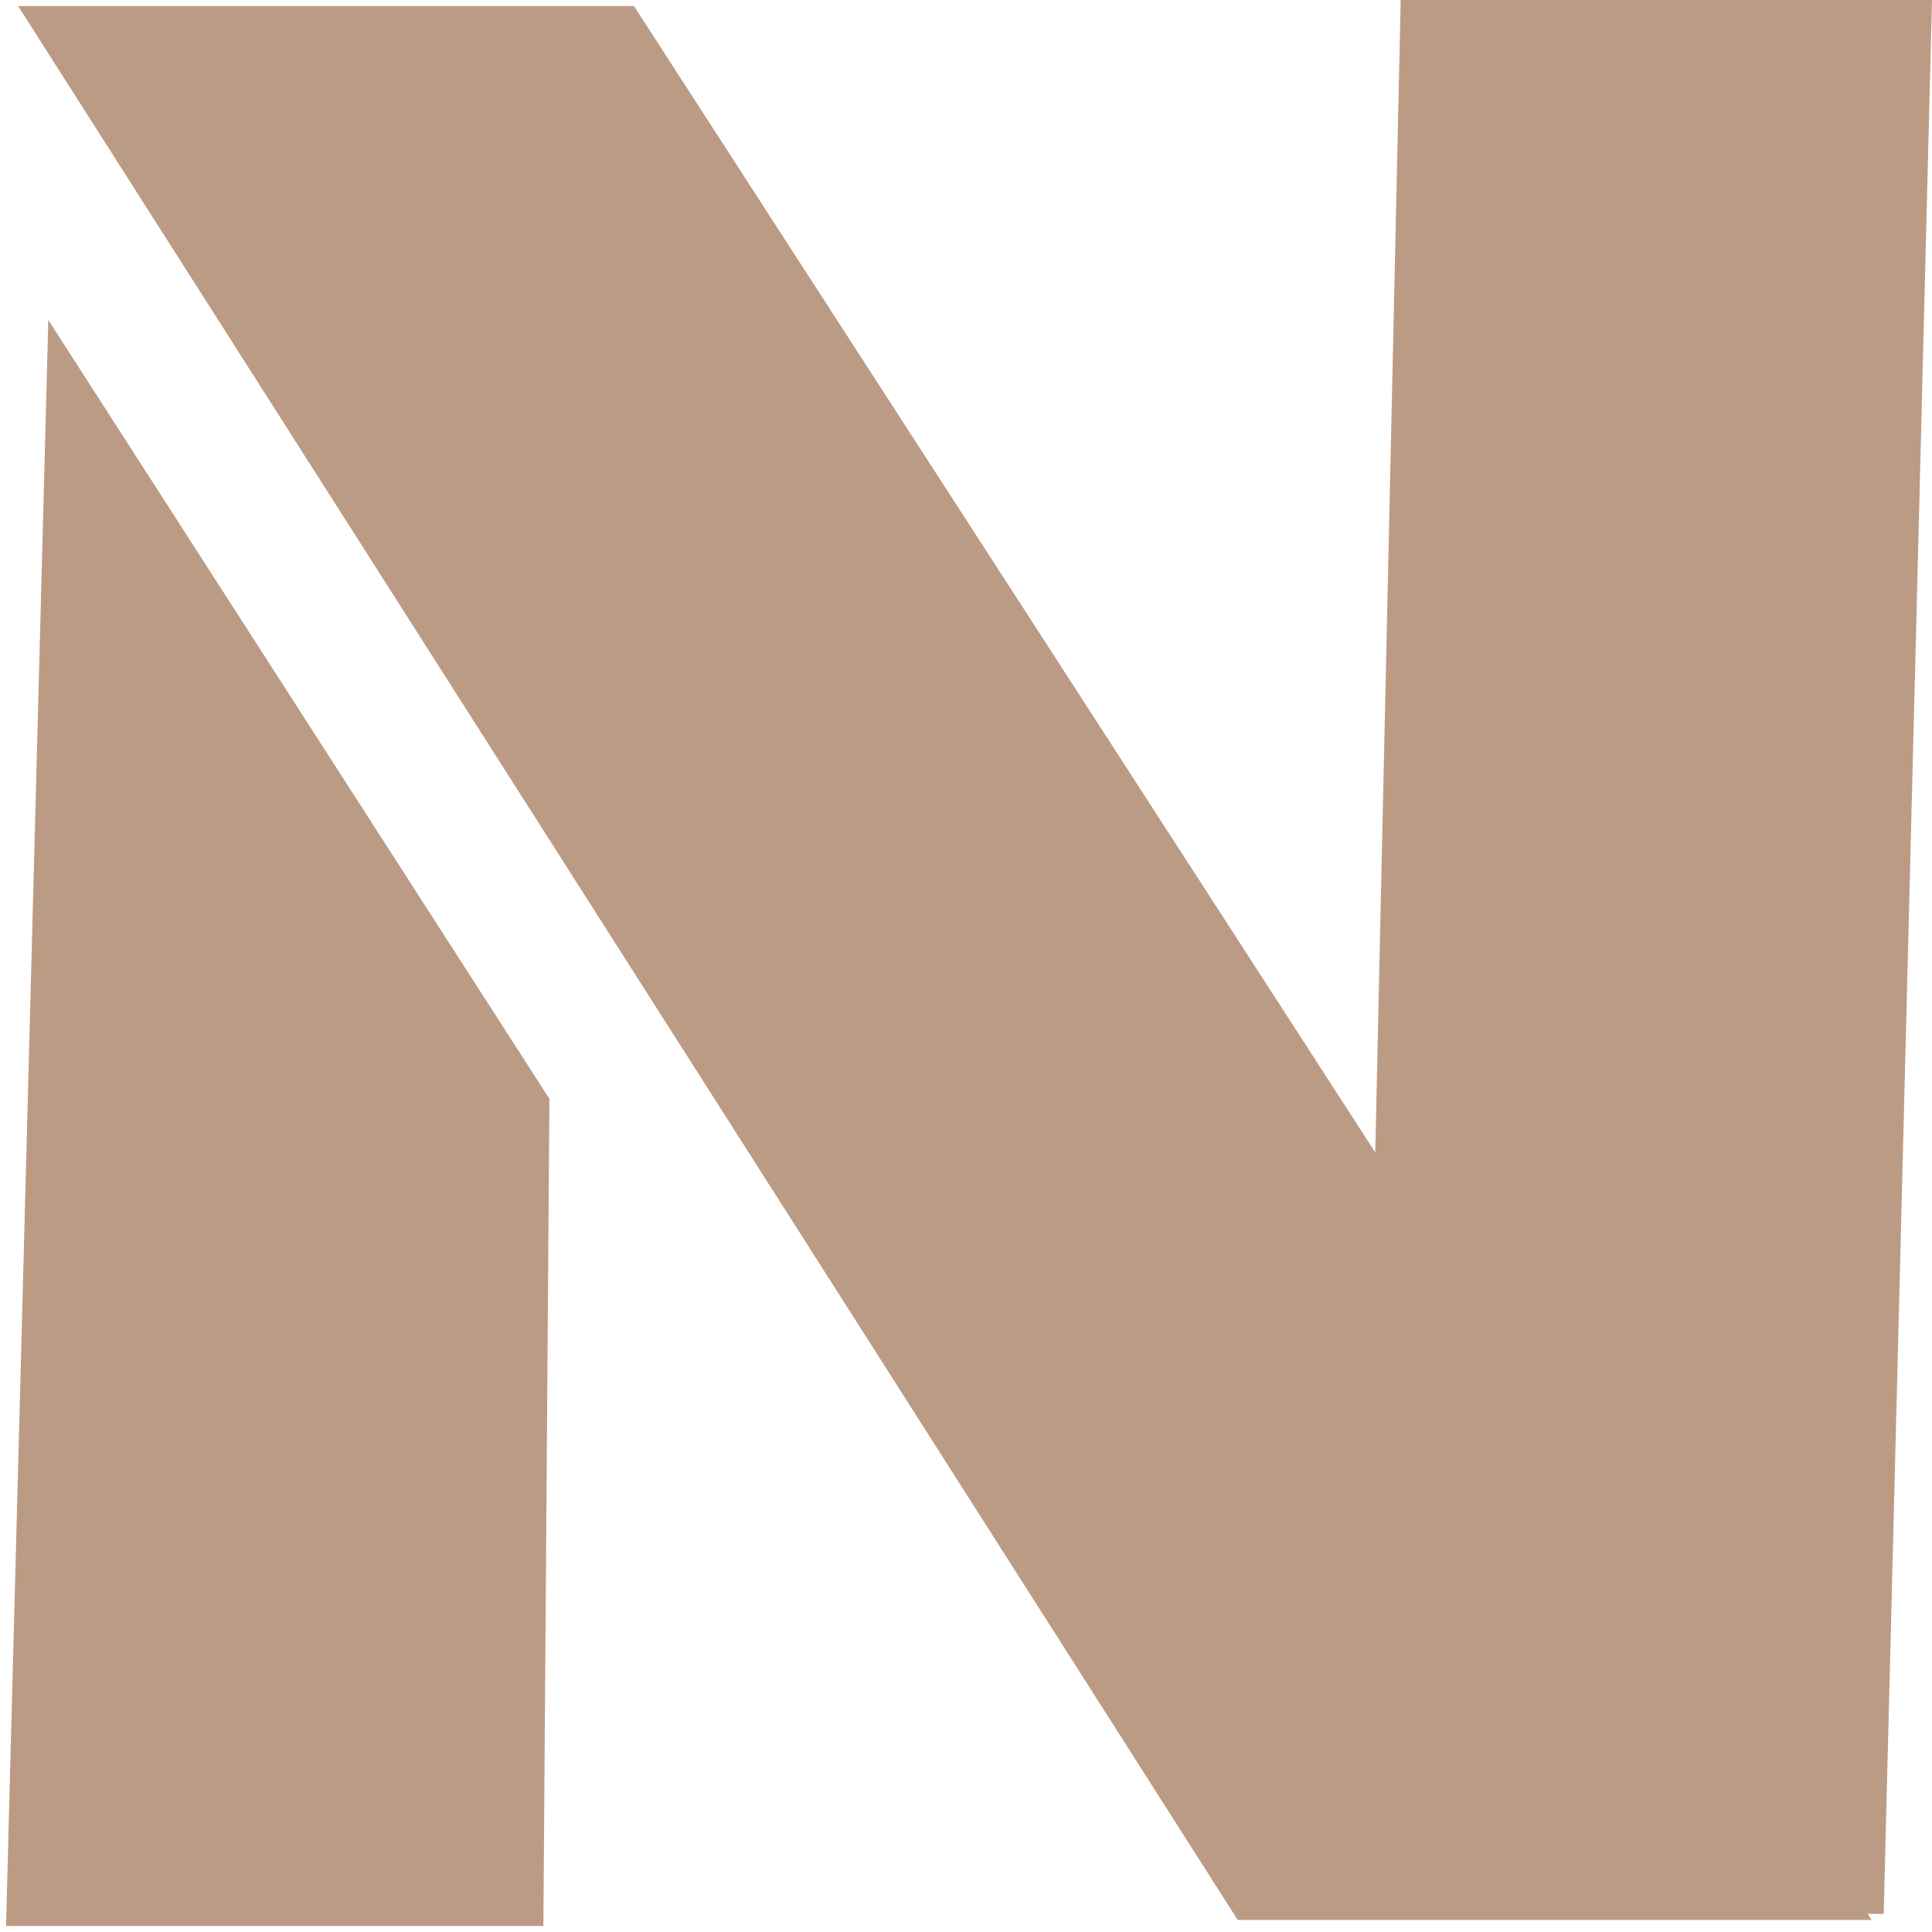 <?xml version="1.0" encoding="utf-8"?>
<!-- Generator: Adobe Illustrator 26.0.0, SVG Export Plug-In . SVG Version: 6.00 Build 0)  -->
<svg version="1.1" id="레이어_1" xmlns="http://www.w3.org/2000/svg" xmlns:xlink="http://www.w3.org/1999/xlink" x="0px"
	 y="0px" viewBox="0 0 32 32" style="enable-background:new 0 0 32 32;" xml:space="preserve">
<style type="text/css">
	.st0{fill:#BC9B84;}
</style>
<g>
	<polygon class="st0" points="0.1,31.9 0.8,5.3 9.1,18.2 9,31.9 	"/>
	<polygon class="st0" points="0.3,0.1 20.5,31.8 31,31.8 10.5,0.1 	"/>
	<polygon class="st0" points="23.2,0 22.5,31.7 31.2,31.7 32,0 	"/>
</g>
</svg>
